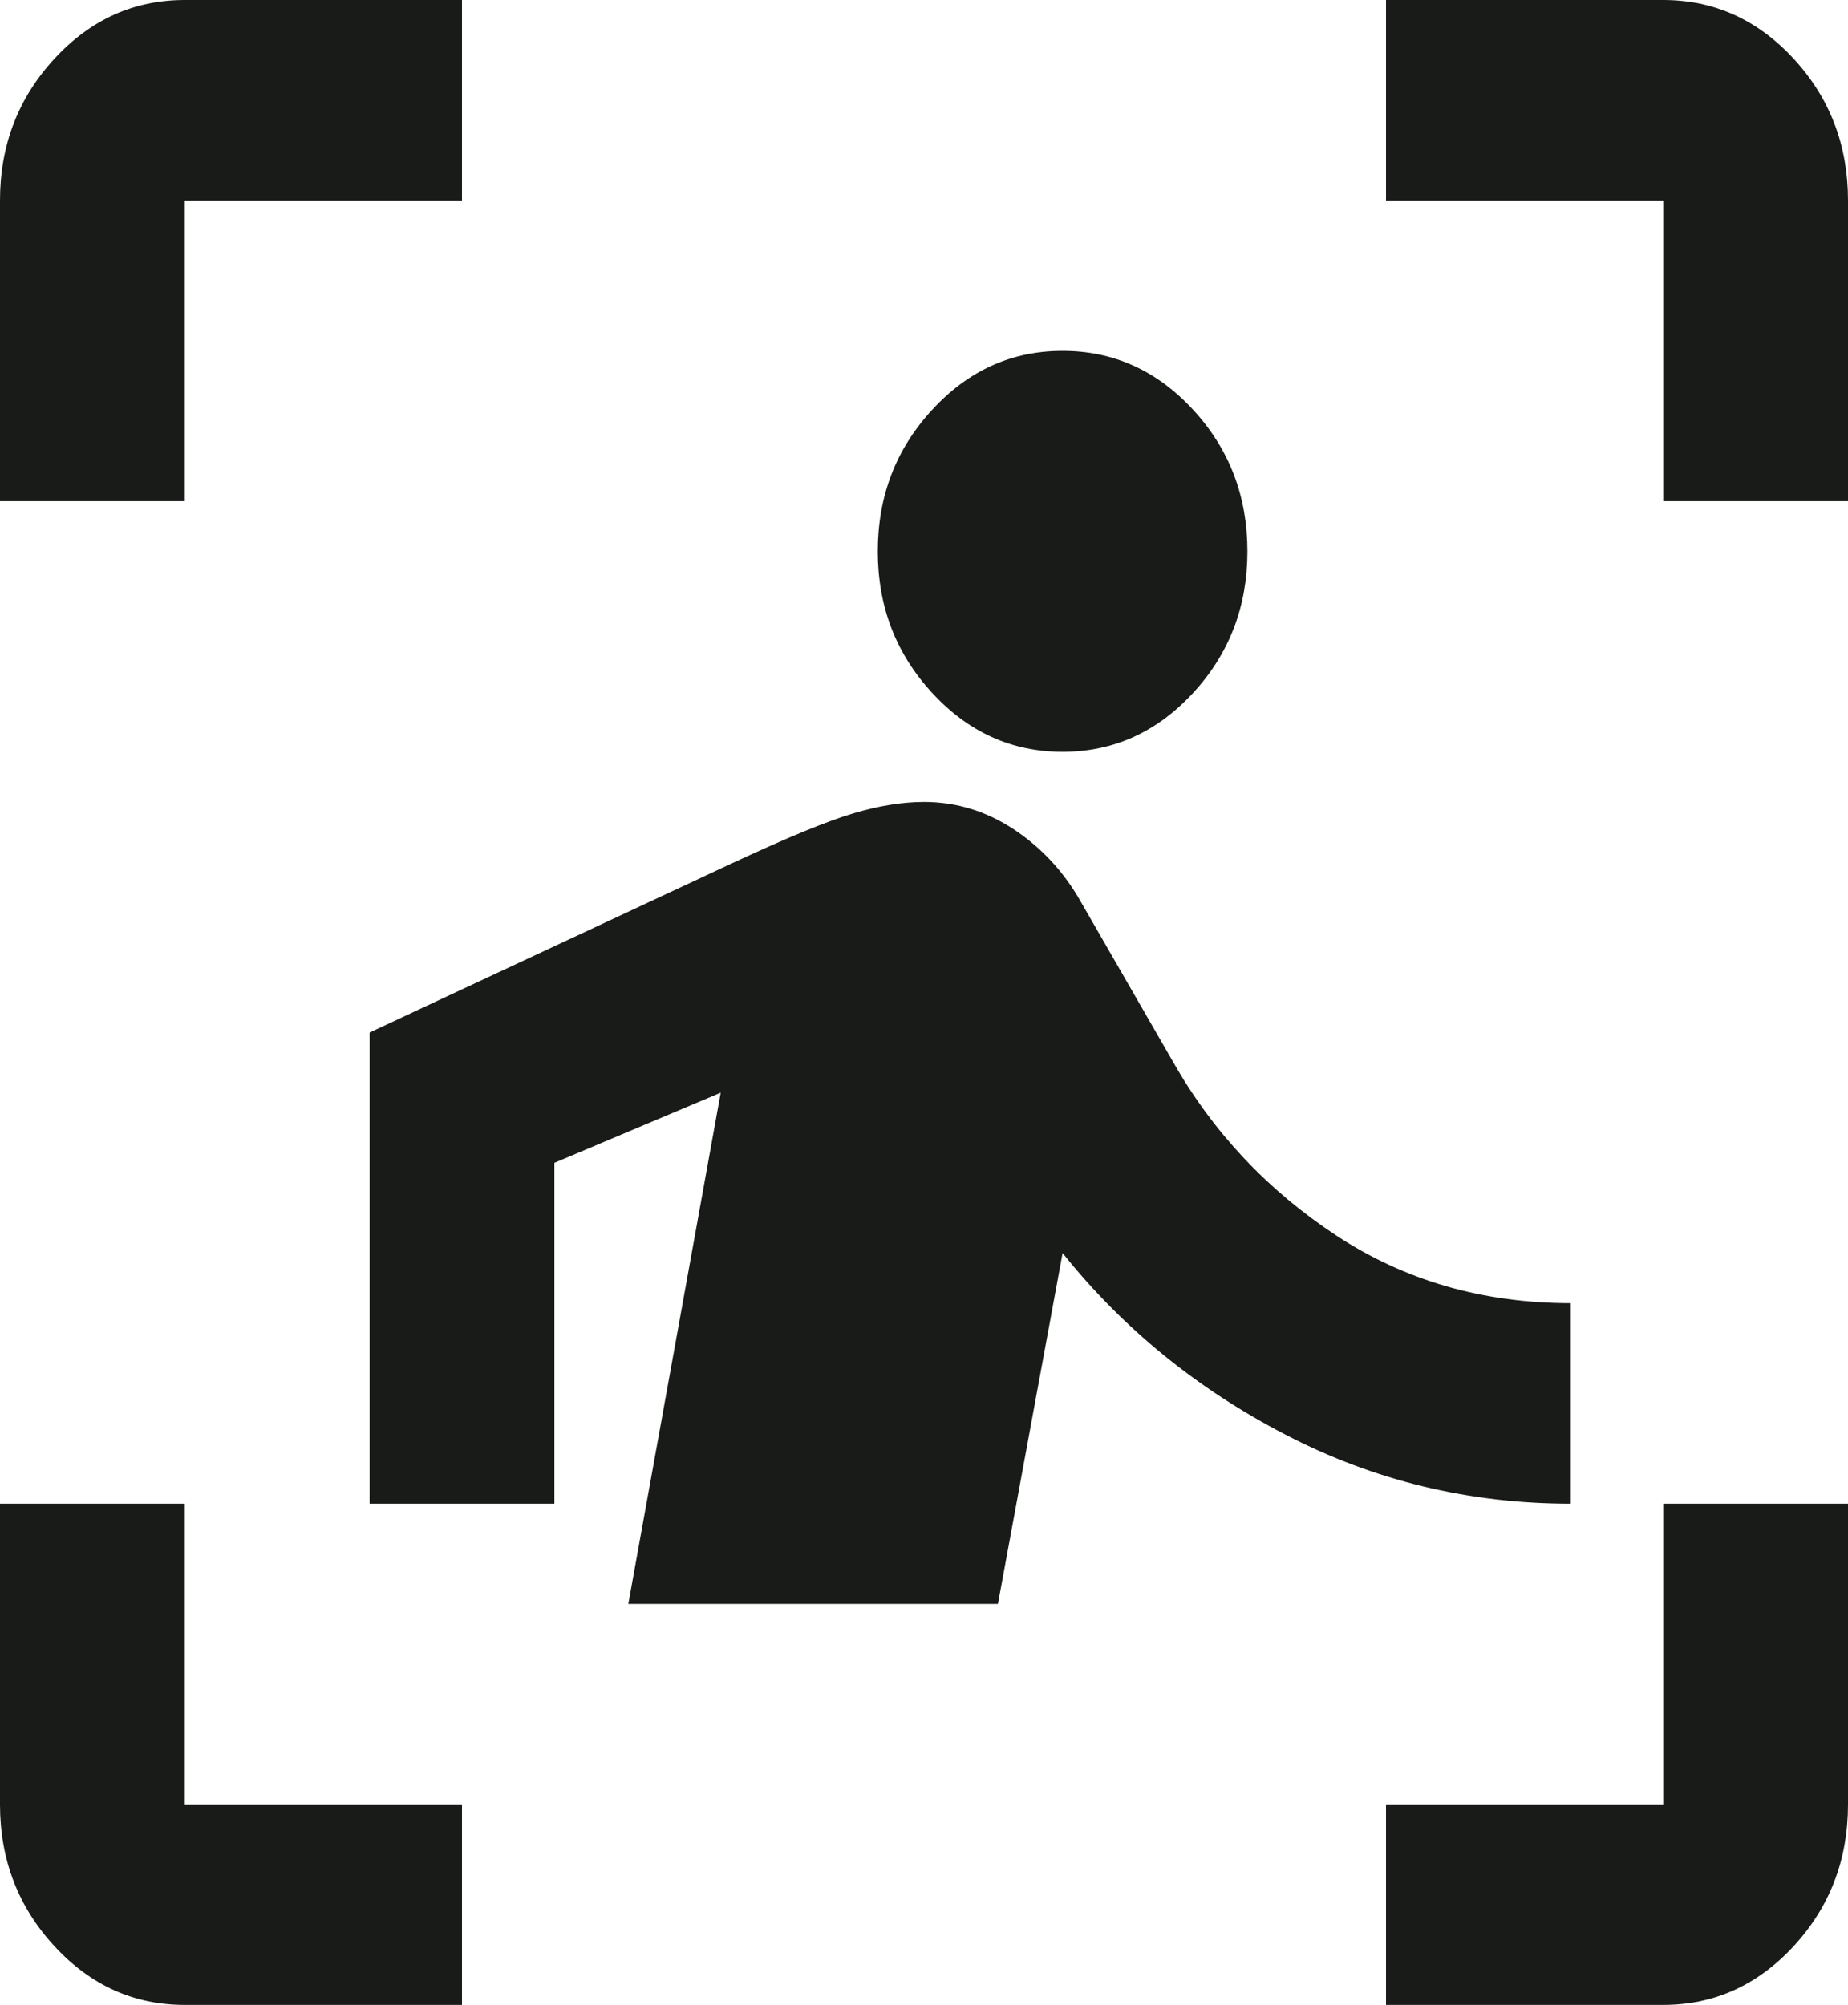 <svg width="59" height="64" viewBox="0 0 59 64" fill="none" xmlns="http://www.w3.org/2000/svg">
<path d="M0 16V6.4C0 4.64 0.578 3.133 1.735 1.878C2.889 0.626 4.277 0 5.9 0H14.75V6.4H5.9V16H0ZM14.75 64H5.9C4.277 64 2.889 63.374 1.735 62.122C0.578 60.867 0 59.36 0 57.6V48H5.9V57.6H14.75V64ZM44.25 64V57.6H53.1V48H59V57.6C59 59.36 58.423 60.867 57.268 62.122C56.112 63.374 54.722 64 53.1 64H44.25ZM53.1 16V6.4H44.25V0H53.1C54.722 0 56.112 0.626 57.268 1.878C58.423 3.133 59 4.64 59 6.4V16H53.1ZM33.925 24C32.303 24 30.914 23.373 29.76 22.118C28.603 20.866 28.025 19.36 28.025 17.6C28.025 15.84 28.603 14.334 29.76 13.082C30.914 11.827 32.303 11.2 33.925 11.2C35.547 11.2 36.937 11.827 38.093 13.082C39.248 14.334 39.825 15.84 39.825 17.6C39.825 19.36 39.248 20.866 38.093 22.118C36.937 23.373 35.547 24 33.925 24ZM31.86 51.2H20.06L23.01 34.88L17.7 37.12V48H11.8V32.96L23.453 27.52C25.173 26.72 26.44 26.201 27.252 25.962C28.062 25.721 28.812 25.6 29.5 25.6C30.532 25.6 31.491 25.893 32.376 26.48C33.261 27.067 33.974 27.84 34.515 28.8L37.465 33.92C38.743 36.16 40.476 38 42.663 39.44C44.852 40.88 47.347 41.6 50.15 41.6V48C46.905 48 43.87 47.266 41.043 45.798C38.215 44.333 35.843 42.4 33.925 40L31.86 51.2Z" fill="#191B18"/>
</svg>
